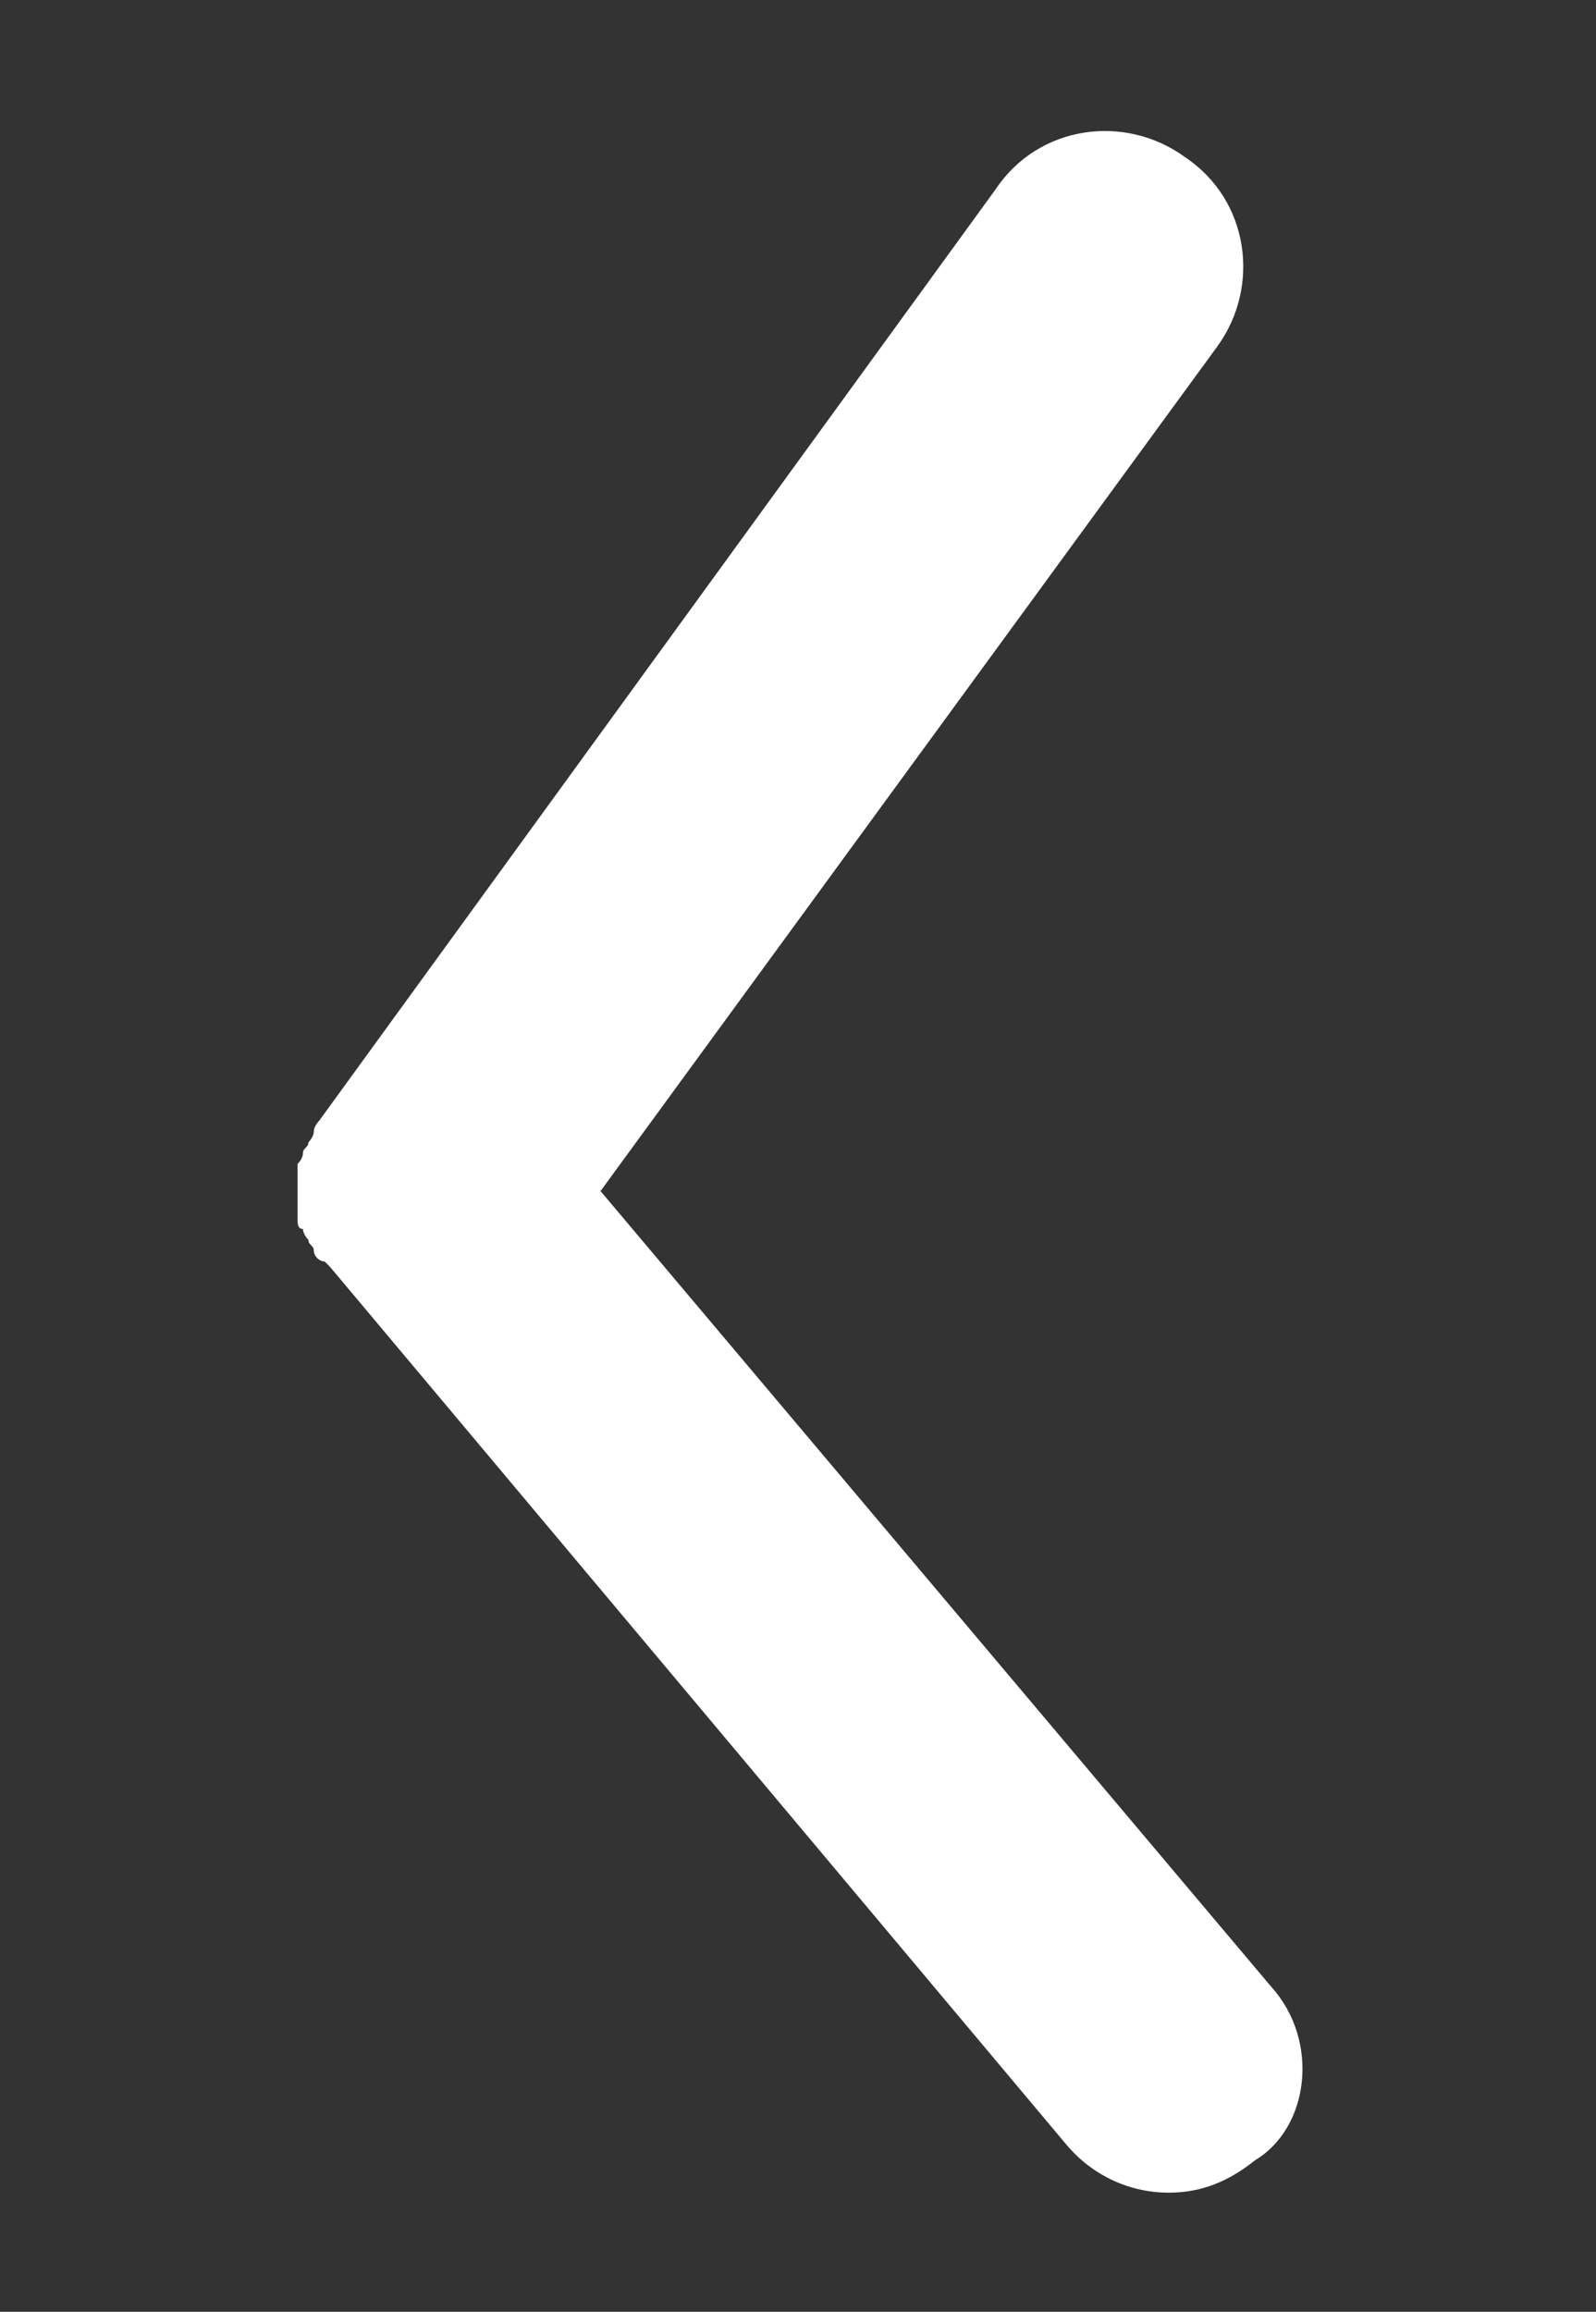 <svg xmlns="http://www.w3.org/2000/svg" viewBox="0 0 29.5 42.7"><rect x="0" y="0" width="29.5" height="42.7" fill="#333333" stroke="none"/><path d="M23.5 36.7L11.1 22 22.5 6.4c.8-1.1.6-2.7-.6-3.5-1.1-.8-2.7-.6-3.5.6L5.9 20.7s-.1.1-.1.2-.1.2-.1.2c0 .1-.1.1-.1.2s-.1.2-.1.2v1c0 .1 0 .2.1.2 0 .1.1.2.1.2 0 .1.1.1.1.2s.1.2.2.2l.1.1 13.6 16.2c.5.6 1.2.9 1.9.9.6 0 1.1-.2 1.6-.6 1-.6 1.2-2.2.3-3.2z" fill="#fff"/></svg>